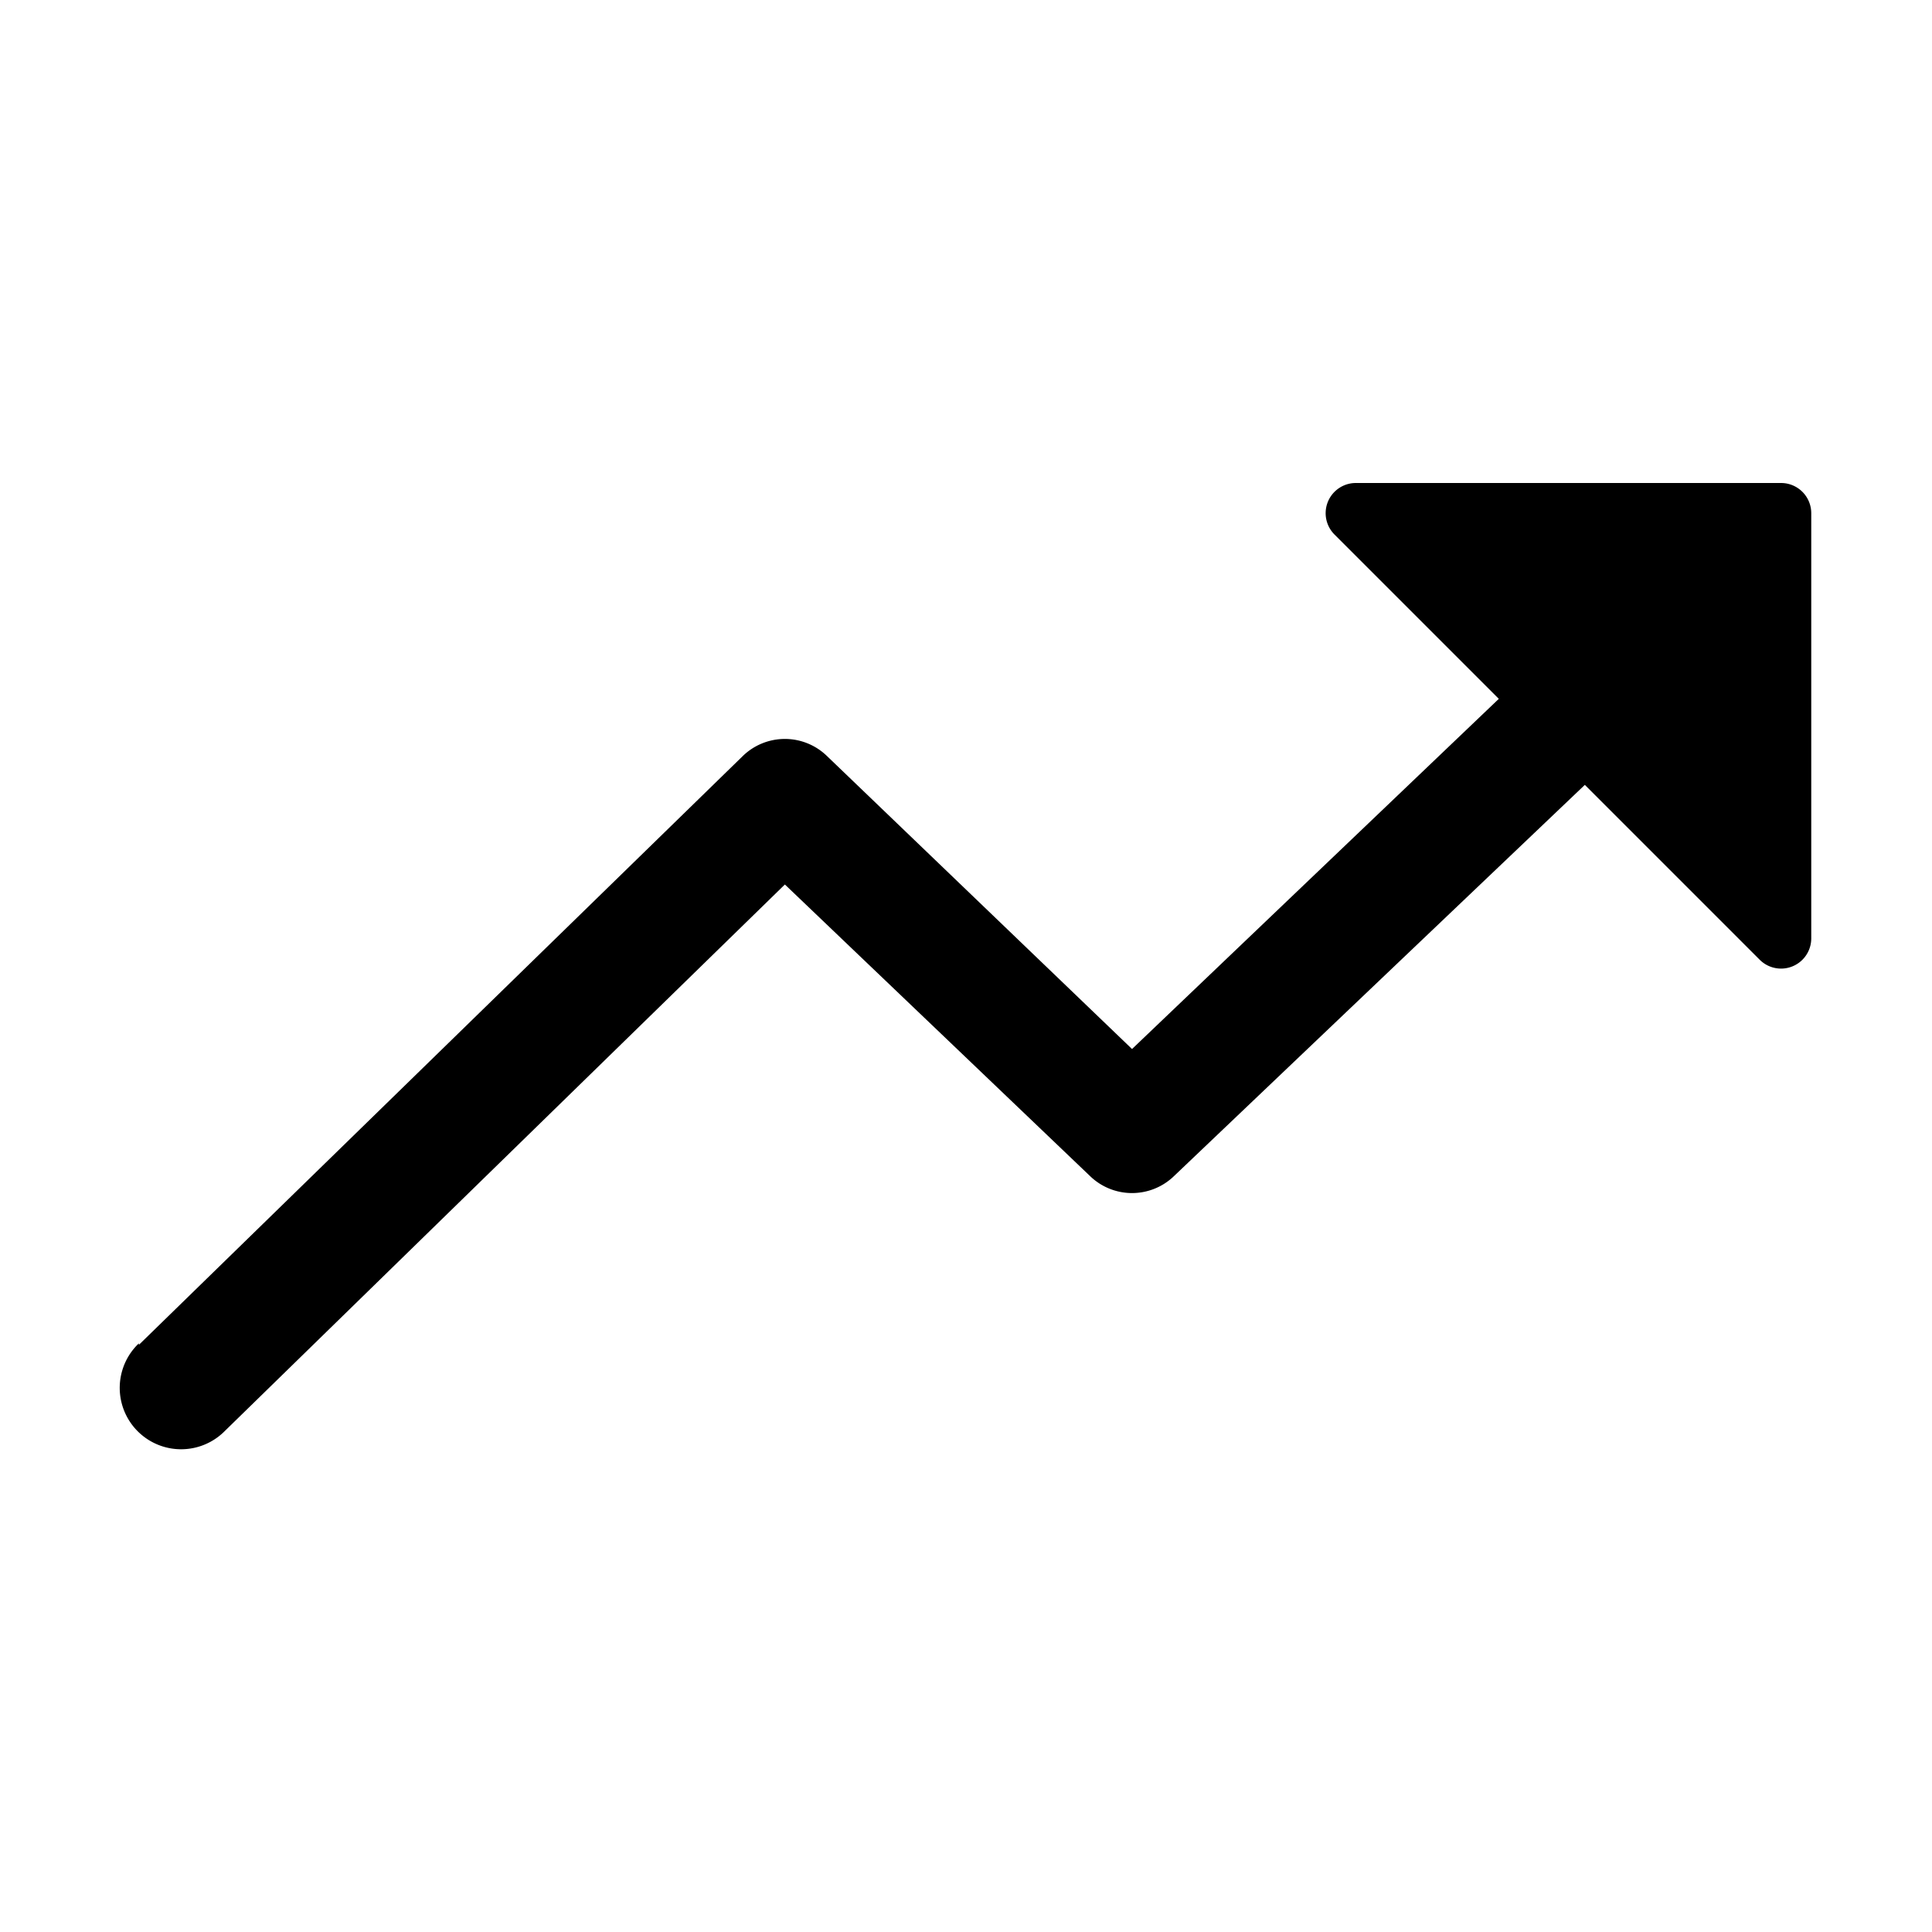 <svg xmlns="http://www.w3.org/2000/svg" viewBox="0 0 128 128"><path d="M9.2 89.1l40-39a4 4 0 0 1 5.6 0L75 69.5l24.3-23.2-10.9-10.9a2 2 0 0 1 1.4-3.4H118a2 2 0 0 1 2 2v28.2a2 2 0 0 1-3.4 1.4L105 52 77.8 77.9a4 4 0 0 1-5.6 0L52 58.6 14.8 94.9A4 4 0 1 1 9.2 89z"/></svg>